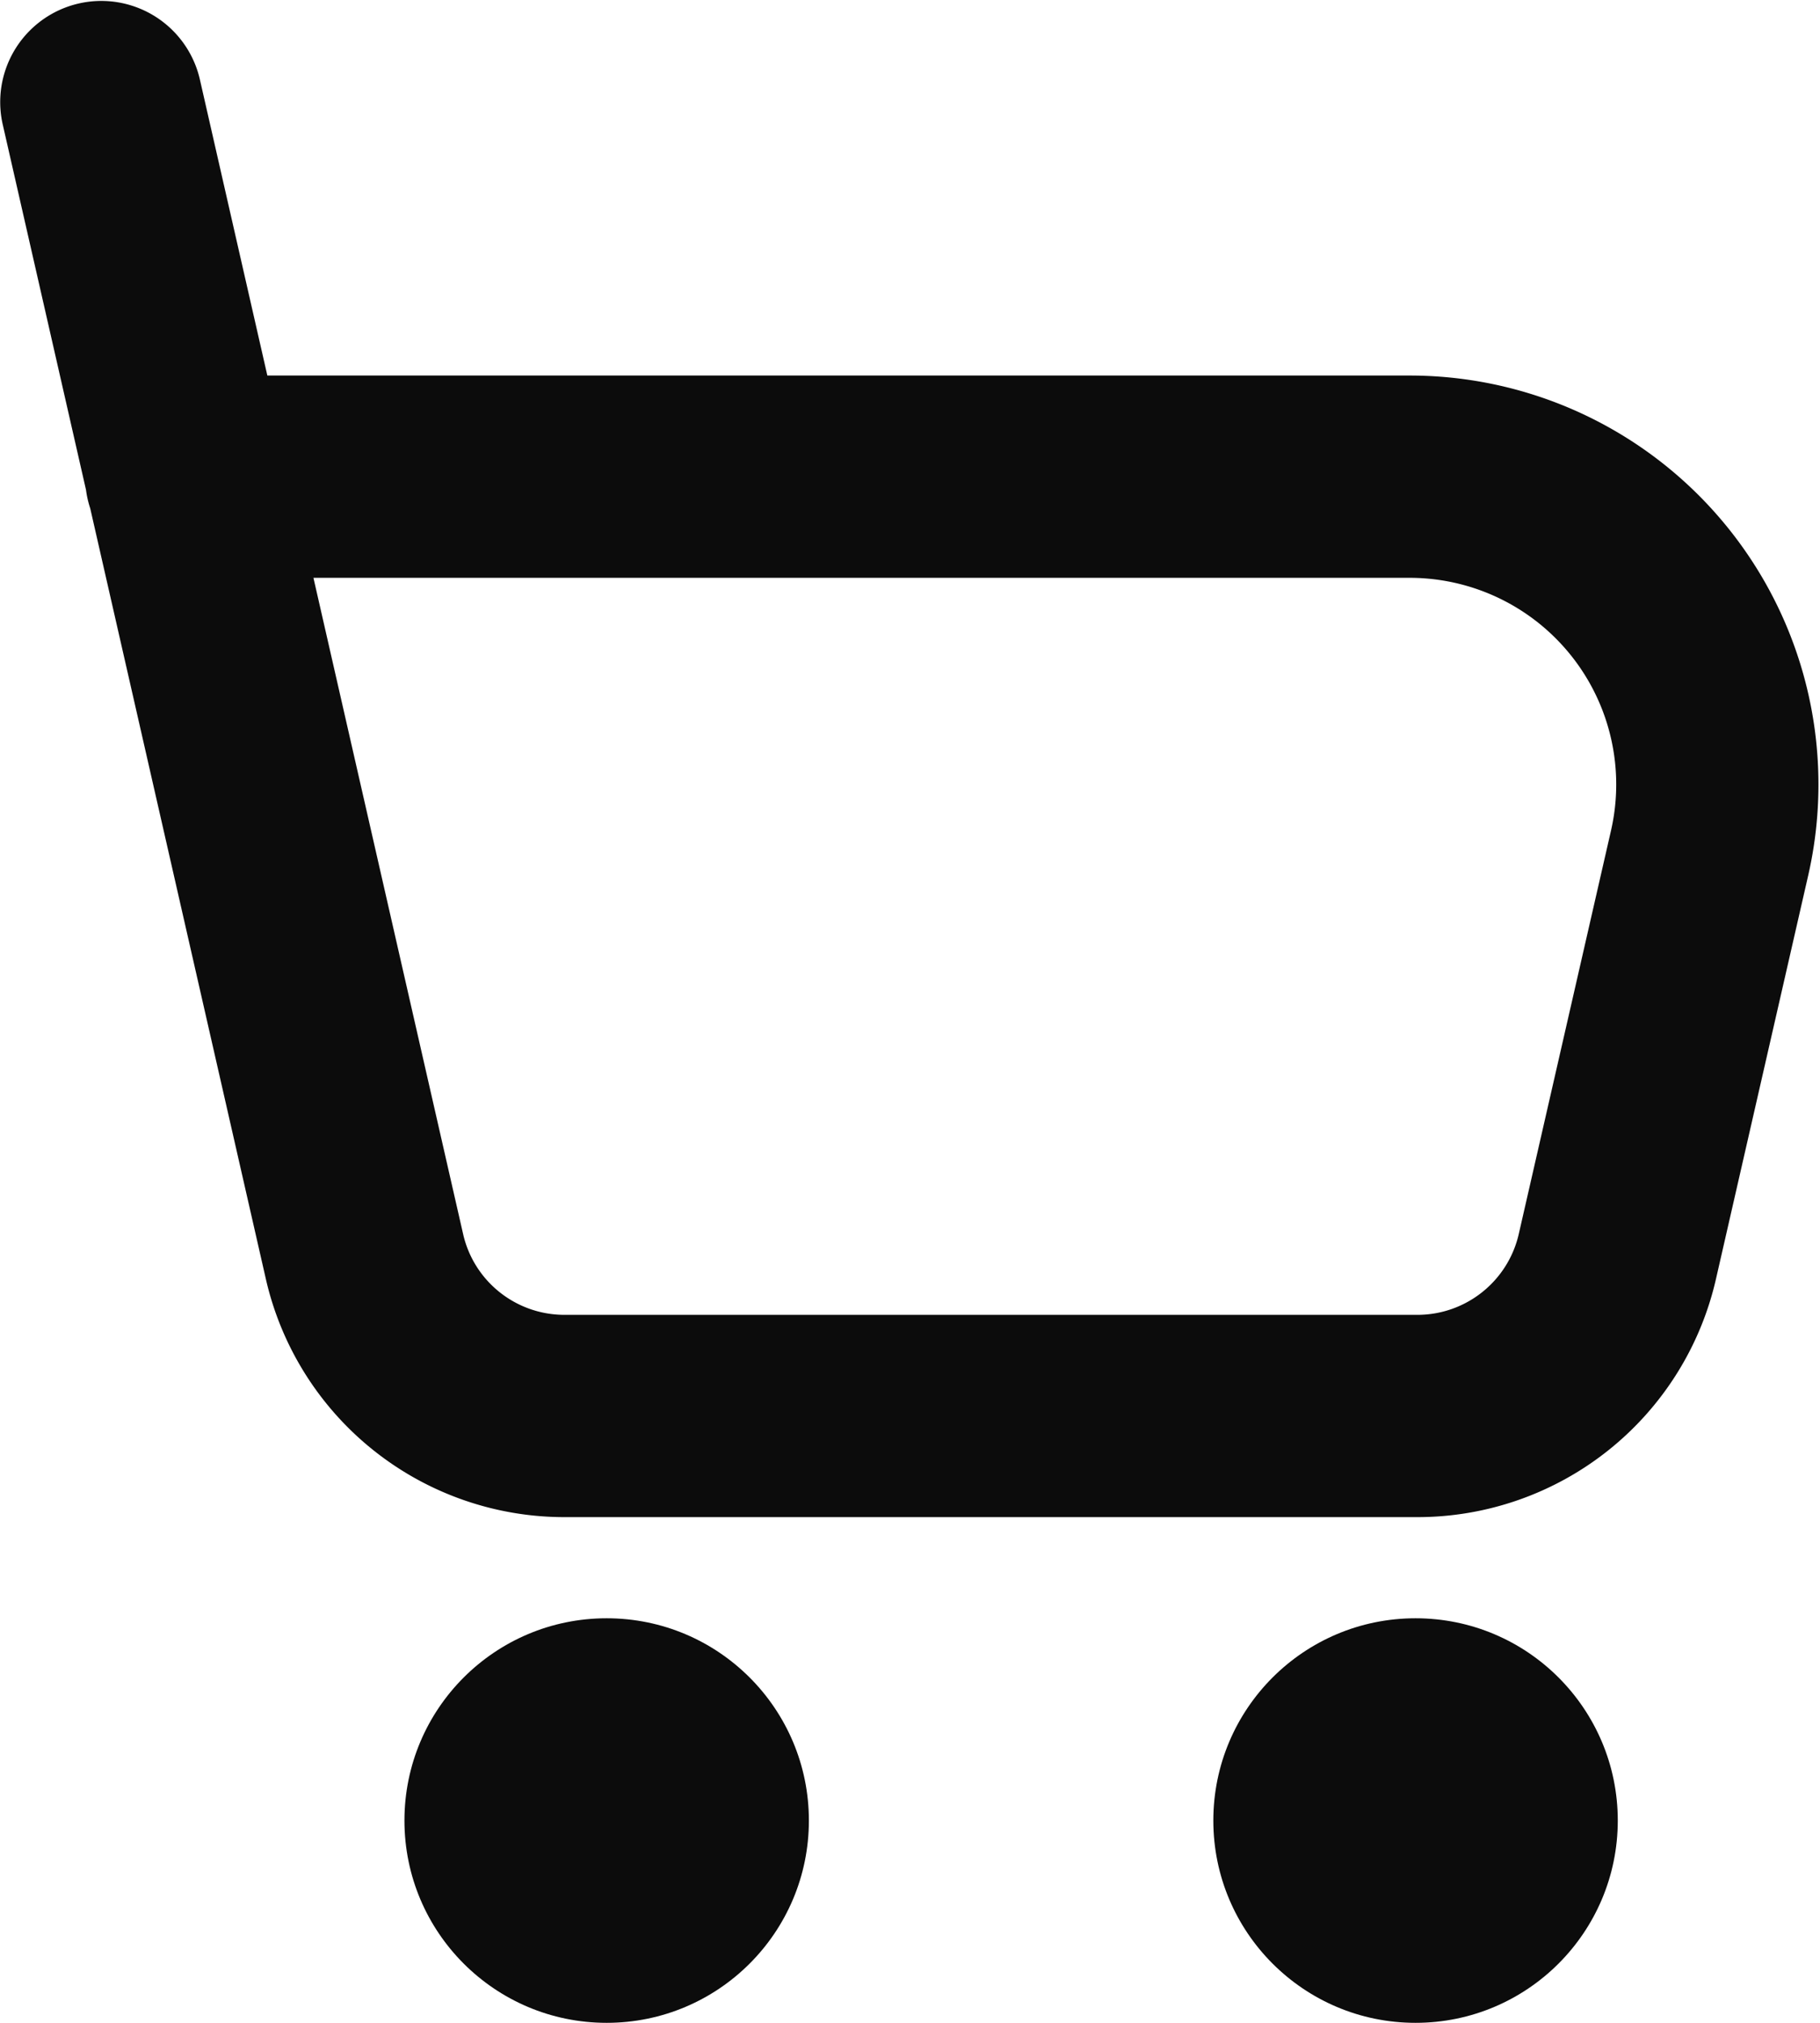 <svg xmlns="http://www.w3.org/2000/svg" width="18" height="20" viewBox="0 0 18 20"><g fill="none" fill-rule="evenodd"><path d="M-1 0h20v20H-1z"/><g fill="#0C0C0C" transform="translate(-.34 -.17)"><circle cx="14.34" cy="18.17" r="2"/><circle cx="6.34" cy="18.17" r="2"/><path fill-rule="nonzero" d="M3.44 5.883l1.48 6.487c.106.468.522.8 1.003.8h8.435c.48 0 .896-.332 1.003-.8l.912-3.988a2.043 2.043 0 00-1.992-2.499H3.44zm0 0H2.182a1 1 0 010-2h12.099a4.043 4.043 0 013.942 4.944l-.912 3.989a3.029 3.029 0 01-2.953 2.354H5.923a3.029 3.029 0 01-2.954-2.356L.365 1.392a1 1 0 011.95-.444L3.44 5.883z"/></g></g></svg>